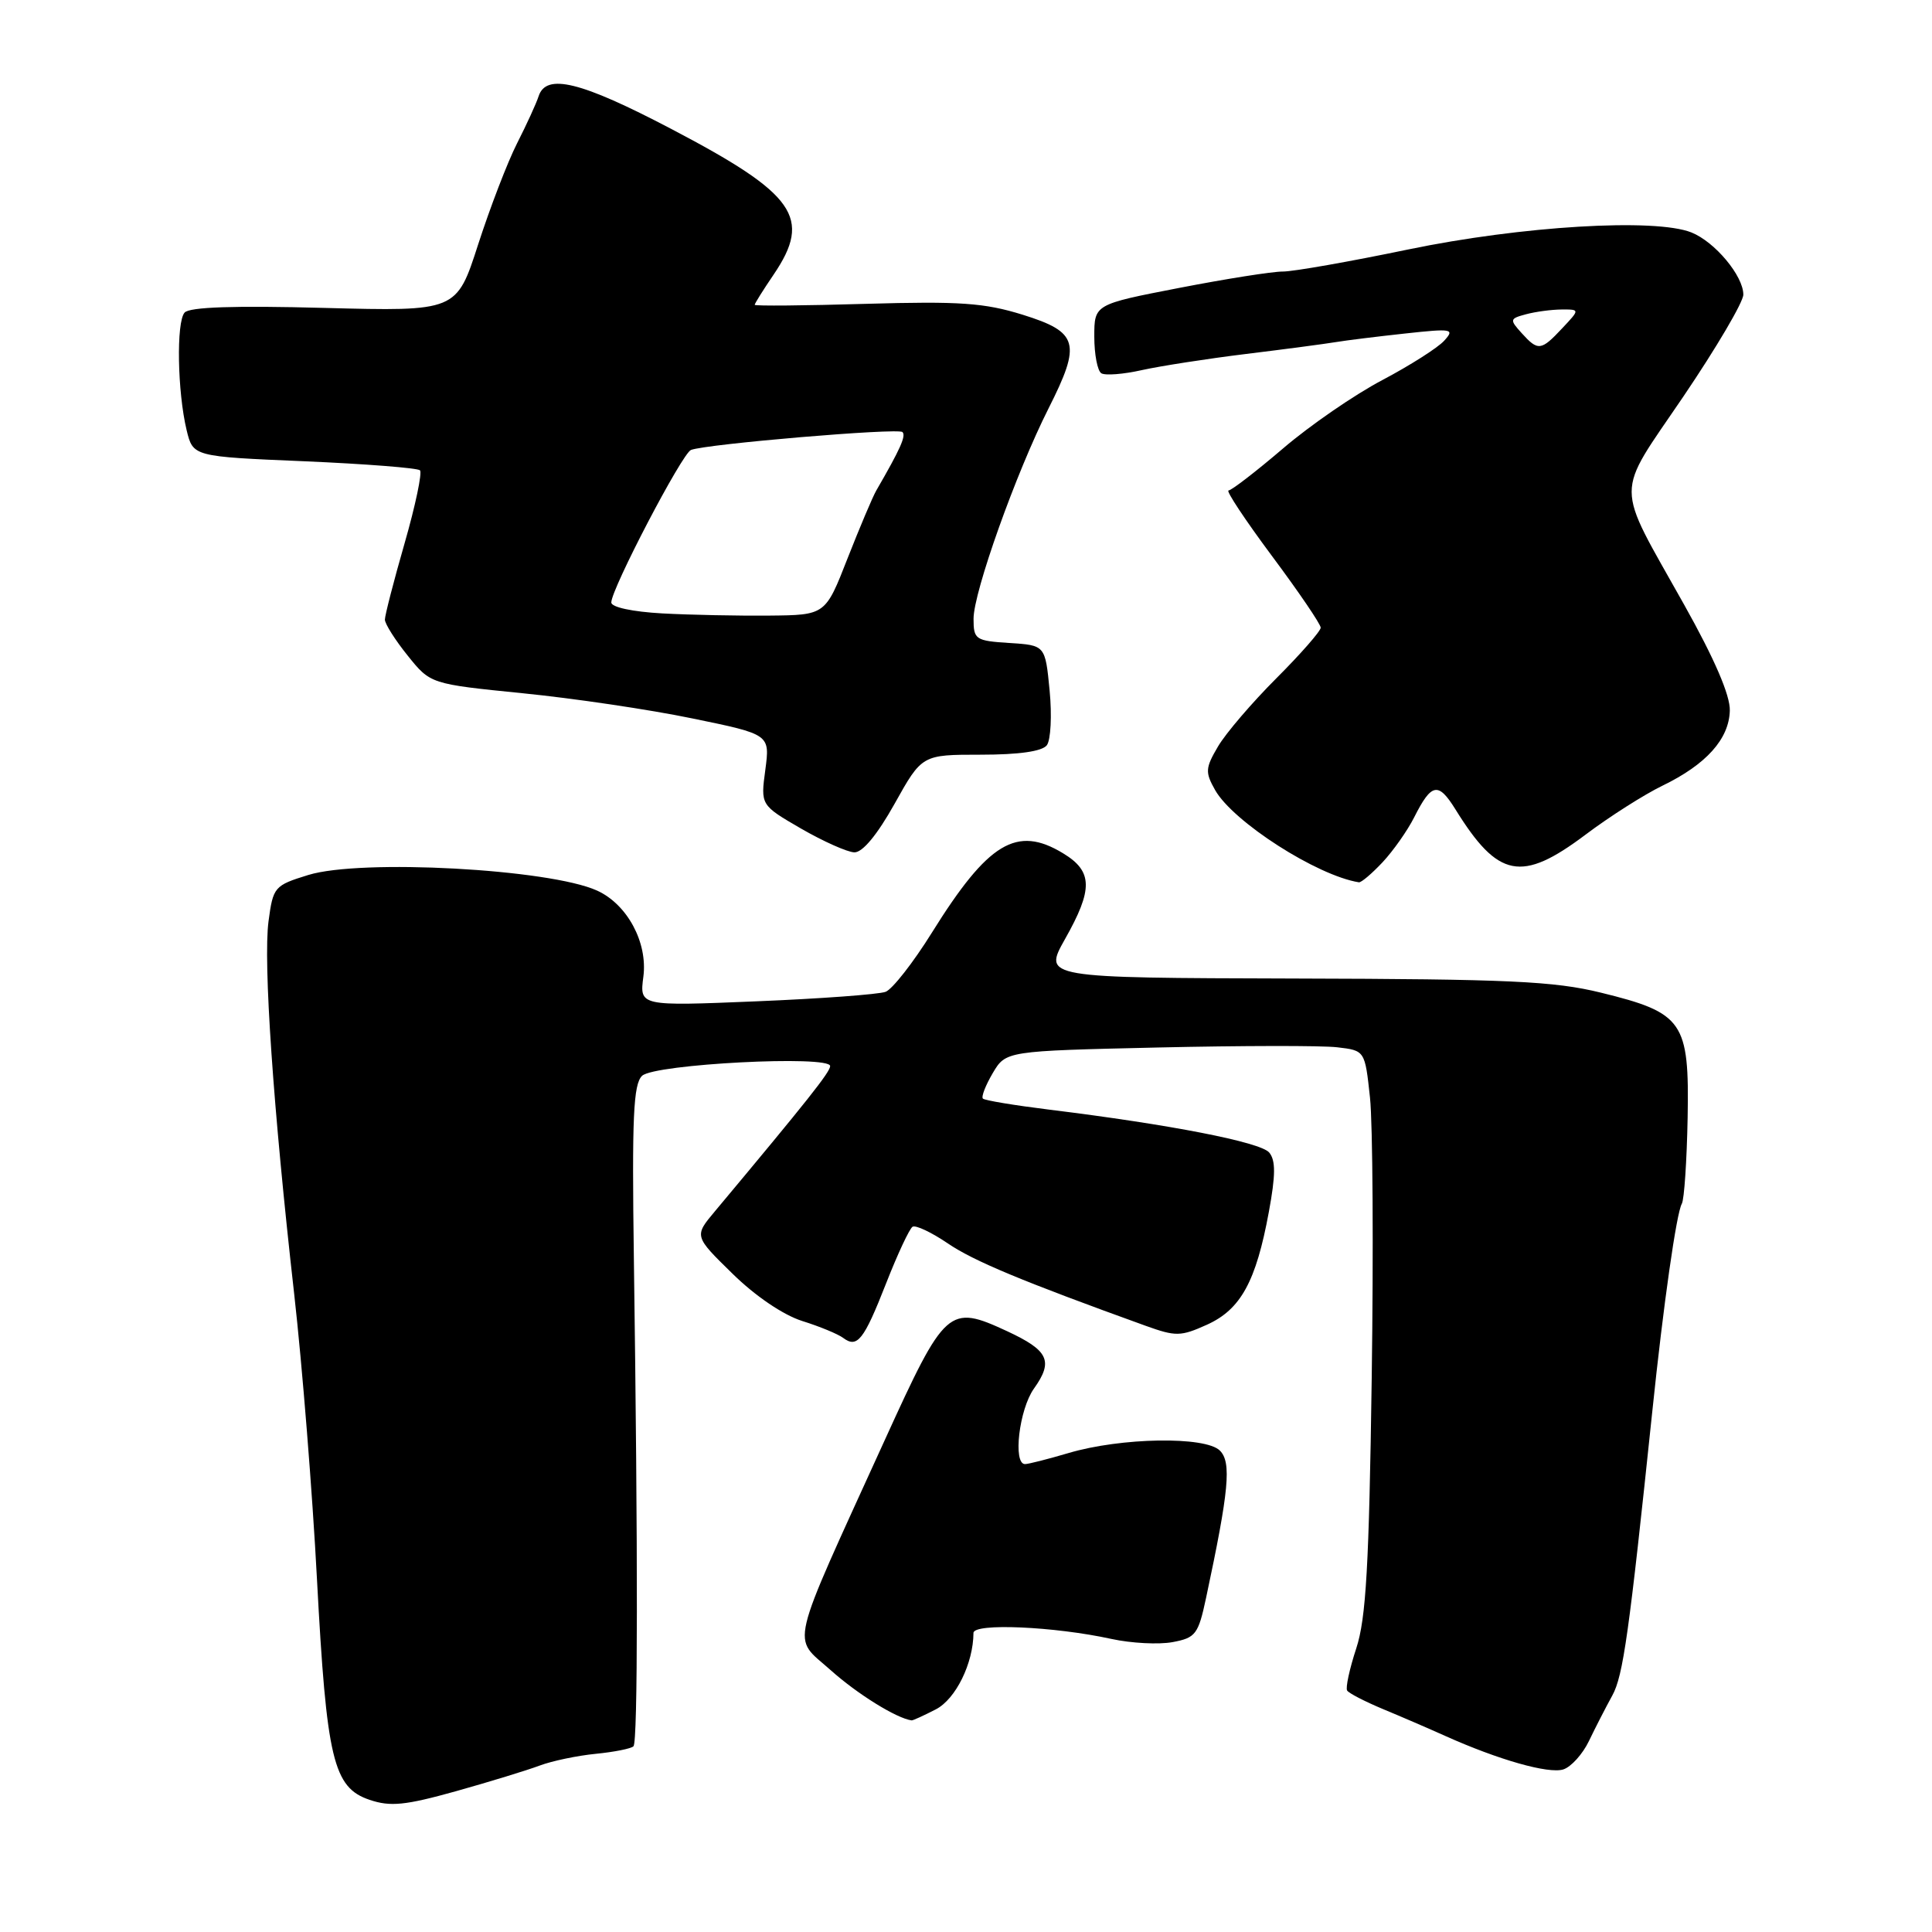 <?xml version="1.0" encoding="UTF-8" standalone="no"?>
<!DOCTYPE svg PUBLIC "-//W3C//DTD SVG 1.1//EN" "http://www.w3.org/Graphics/SVG/1.1/DTD/svg11.dtd" >
<svg xmlns="http://www.w3.org/2000/svg" xmlns:xlink="http://www.w3.org/1999/xlink" version="1.1" viewBox="0 0 256 256">
 <g >
 <path fill="currentColor"
d=" M 71.50 233.95 C 73.15 233.33 76.50 232.63 78.94 232.39 C 81.39 232.15 83.64 231.70 83.94 231.39 C 84.52 230.81 84.54 205.92 83.99 166.70 C 83.73 148.03 83.92 143.66 85.08 142.55 C 86.72 140.99 110.00 139.79 110.00 141.26 C 110.00 142.04 107.02 145.80 94.74 160.49 C 91.97 163.79 91.97 163.79 97.04 168.75 C 100.07 171.73 103.78 174.24 106.30 175.04 C 108.61 175.76 111.04 176.77 111.71 177.27 C 113.59 178.68 114.45 177.61 117.41 170.06 C 118.93 166.18 120.51 162.80 120.92 162.55 C 121.33 162.30 123.43 163.29 125.58 164.75 C 129.01 167.09 135.47 169.78 151.82 175.68 C 155.80 177.11 156.45 177.10 159.93 175.53 C 164.40 173.51 166.43 169.82 168.13 160.58 C 169.03 155.71 169.04 153.76 168.18 152.72 C 167.04 151.34 155.01 149.00 139.08 147.04 C 134.46 146.47 130.47 145.81 130.24 145.57 C 130.00 145.33 130.59 143.82 131.54 142.20 C 133.28 139.26 133.28 139.26 153.39 138.80 C 164.45 138.55 175.16 138.53 177.18 138.77 C 180.86 139.20 180.86 139.20 181.53 145.43 C 181.90 148.86 182.00 165.57 181.76 182.58 C 181.41 207.46 181.01 214.46 179.71 218.42 C 178.82 221.13 178.28 223.64 178.50 224.00 C 178.72 224.36 180.84 225.45 183.20 226.44 C 185.57 227.42 189.30 229.03 191.50 230.02 C 198.56 233.19 205.19 235.07 207.14 234.46 C 208.18 234.13 209.72 232.42 210.55 230.68 C 211.39 228.93 212.78 226.22 213.64 224.66 C 215.08 222.04 215.86 216.44 218.94 187.00 C 220.41 172.85 222.14 160.72 222.85 159.50 C 223.17 158.95 223.51 153.82 223.62 148.11 C 223.85 135.36 223.05 134.21 212.12 131.53 C 205.92 130.01 199.91 129.73 171.53 129.66 C 138.23 129.57 138.23 129.57 141.11 124.45 C 144.86 117.82 144.81 115.46 140.87 113.07 C 134.72 109.33 130.94 111.61 123.48 123.58 C 121.01 127.55 118.25 131.07 117.35 131.42 C 116.45 131.76 108.75 132.33 100.23 132.68 C 84.74 133.32 84.74 133.32 85.25 129.41 C 85.84 124.89 83.12 119.83 79.12 118.01 C 72.82 115.14 47.81 113.79 40.85 115.94 C 36.35 117.33 36.19 117.51 35.58 122.08 C 34.87 127.48 36.19 146.78 38.98 171.45 C 40.04 180.83 41.40 197.84 42.00 209.25 C 43.27 233.16 44.16 236.87 48.98 238.49 C 51.73 239.42 53.69 239.22 60.40 237.35 C 64.86 236.10 69.85 234.57 71.50 233.95 Z  M 124.00 226.50 C 126.64 225.14 128.97 220.39 128.99 216.37 C 129.00 215.04 139.71 215.51 147.28 217.17 C 149.90 217.74 153.55 217.93 155.37 217.59 C 158.43 217.02 158.78 216.56 159.81 211.73 C 162.85 197.48 163.20 193.77 161.64 192.21 C 159.72 190.29 148.54 190.47 141.57 192.54 C 138.86 193.34 136.27 194.00 135.82 194.00 C 134.19 194.00 135.04 186.75 137.00 184.00 C 139.61 180.34 138.95 178.95 133.45 176.39 C 125.71 172.81 125.26 173.21 117.23 190.83 C 104.32 219.18 104.91 216.70 110.05 221.29 C 113.60 224.47 118.81 227.70 120.80 227.96 C 120.96 227.98 122.41 227.32 124.00 226.50 Z  M 183.20 114.25 C 184.61 112.74 186.49 110.07 187.38 108.31 C 189.68 103.75 190.57 103.57 192.85 107.24 C 198.51 116.37 201.60 116.97 210.06 110.62 C 213.27 108.20 217.87 105.28 220.28 104.11 C 226.08 101.30 229.11 97.93 229.21 94.16 C 229.27 92.15 227.20 87.33 223.15 80.11 C 213.90 63.58 213.90 66.05 223.07 52.52 C 227.43 46.08 231.00 40.02 231.00 39.04 C 231.00 36.56 227.24 32.05 224.12 30.80 C 219.31 28.88 201.61 29.94 186.57 33.06 C 178.83 34.67 171.38 35.98 170.00 35.98 C 168.62 35.97 162.44 36.95 156.25 38.15 C 145.00 40.33 145.00 40.33 145.00 44.61 C 145.00 46.96 145.42 49.14 145.93 49.46 C 146.45 49.78 148.87 49.59 151.31 49.04 C 153.75 48.50 159.97 47.53 165.12 46.90 C 170.28 46.27 175.62 45.56 177.00 45.33 C 178.38 45.10 182.51 44.59 186.20 44.19 C 192.44 43.51 192.79 43.58 191.36 45.15 C 190.52 46.08 186.84 48.42 183.17 50.36 C 179.50 52.29 173.57 56.37 170.00 59.43 C 166.43 62.48 163.18 64.98 162.79 64.99 C 162.40 64.99 164.99 68.90 168.54 73.67 C 172.09 78.43 175.00 82.71 175.00 83.17 C 175.00 83.62 172.36 86.64 169.14 89.86 C 165.91 93.09 162.43 97.15 161.40 98.90 C 159.71 101.77 159.67 102.32 161.01 104.69 C 163.40 108.90 174.49 116.02 180.06 116.91 C 180.37 116.96 181.78 115.76 183.20 114.25 Z  M 118.54 106.50 C 122.17 100.00 122.17 100.00 129.96 100.00 C 135.02 100.00 138.09 99.56 138.71 98.75 C 139.23 98.06 139.40 94.80 139.08 91.50 C 138.50 85.50 138.50 85.50 133.75 85.20 C 129.25 84.91 129.00 84.74 129.00 81.99 C 129.00 78.45 134.63 62.65 138.94 54.11 C 143.31 45.46 142.91 44.01 135.50 41.70 C 130.44 40.13 127.18 39.90 114.75 40.26 C 106.64 40.50 100.00 40.56 100.00 40.39 C 100.00 40.22 101.12 38.43 102.50 36.40 C 107.63 28.84 105.45 25.73 88.92 17.07 C 76.94 10.79 72.37 9.67 71.37 12.75 C 71.06 13.71 69.77 16.52 68.51 19.00 C 67.25 21.48 64.94 27.50 63.36 32.38 C 60.50 41.26 60.50 41.26 42.96 40.80 C 31.07 40.48 25.10 40.68 24.46 41.42 C 23.34 42.68 23.51 51.93 24.73 57.00 C 25.58 60.50 25.58 60.50 40.33 61.12 C 48.44 61.47 55.34 62.01 55.65 62.32 C 55.96 62.63 55.05 66.98 53.61 71.99 C 52.17 76.99 51.00 81.55 51.00 82.10 C 51.00 82.66 52.36 84.81 54.02 86.87 C 57.04 90.63 57.04 90.63 69.27 91.86 C 76.00 92.53 86.12 94.03 91.76 95.20 C 102.03 97.31 102.03 97.31 101.41 102.00 C 100.78 106.68 100.78 106.68 106.14 109.79 C 109.09 111.49 112.27 112.91 113.20 112.94 C 114.28 112.98 116.23 110.63 118.54 106.50 Z  M 201.62 44.13 C 200.01 42.35 200.04 42.22 202.21 41.64 C 203.47 41.30 205.59 41.02 206.92 41.01 C 209.35 41.00 209.35 41.00 207.00 43.50 C 204.19 46.50 203.80 46.54 201.62 44.13 Z  M 87.75 81.28 C 83.80 81.06 81.00 80.46 81.00 79.83 C 81.00 78.04 90.39 60.06 91.56 59.62 C 93.61 58.83 119.02 56.68 119.58 57.25 C 120.08 57.75 119.31 59.47 116.11 65.00 C 115.63 65.83 113.92 69.88 112.30 74.00 C 109.37 81.50 109.37 81.50 101.93 81.57 C 97.85 81.61 91.46 81.48 87.75 81.28 Z "/>
</g>
</svg>